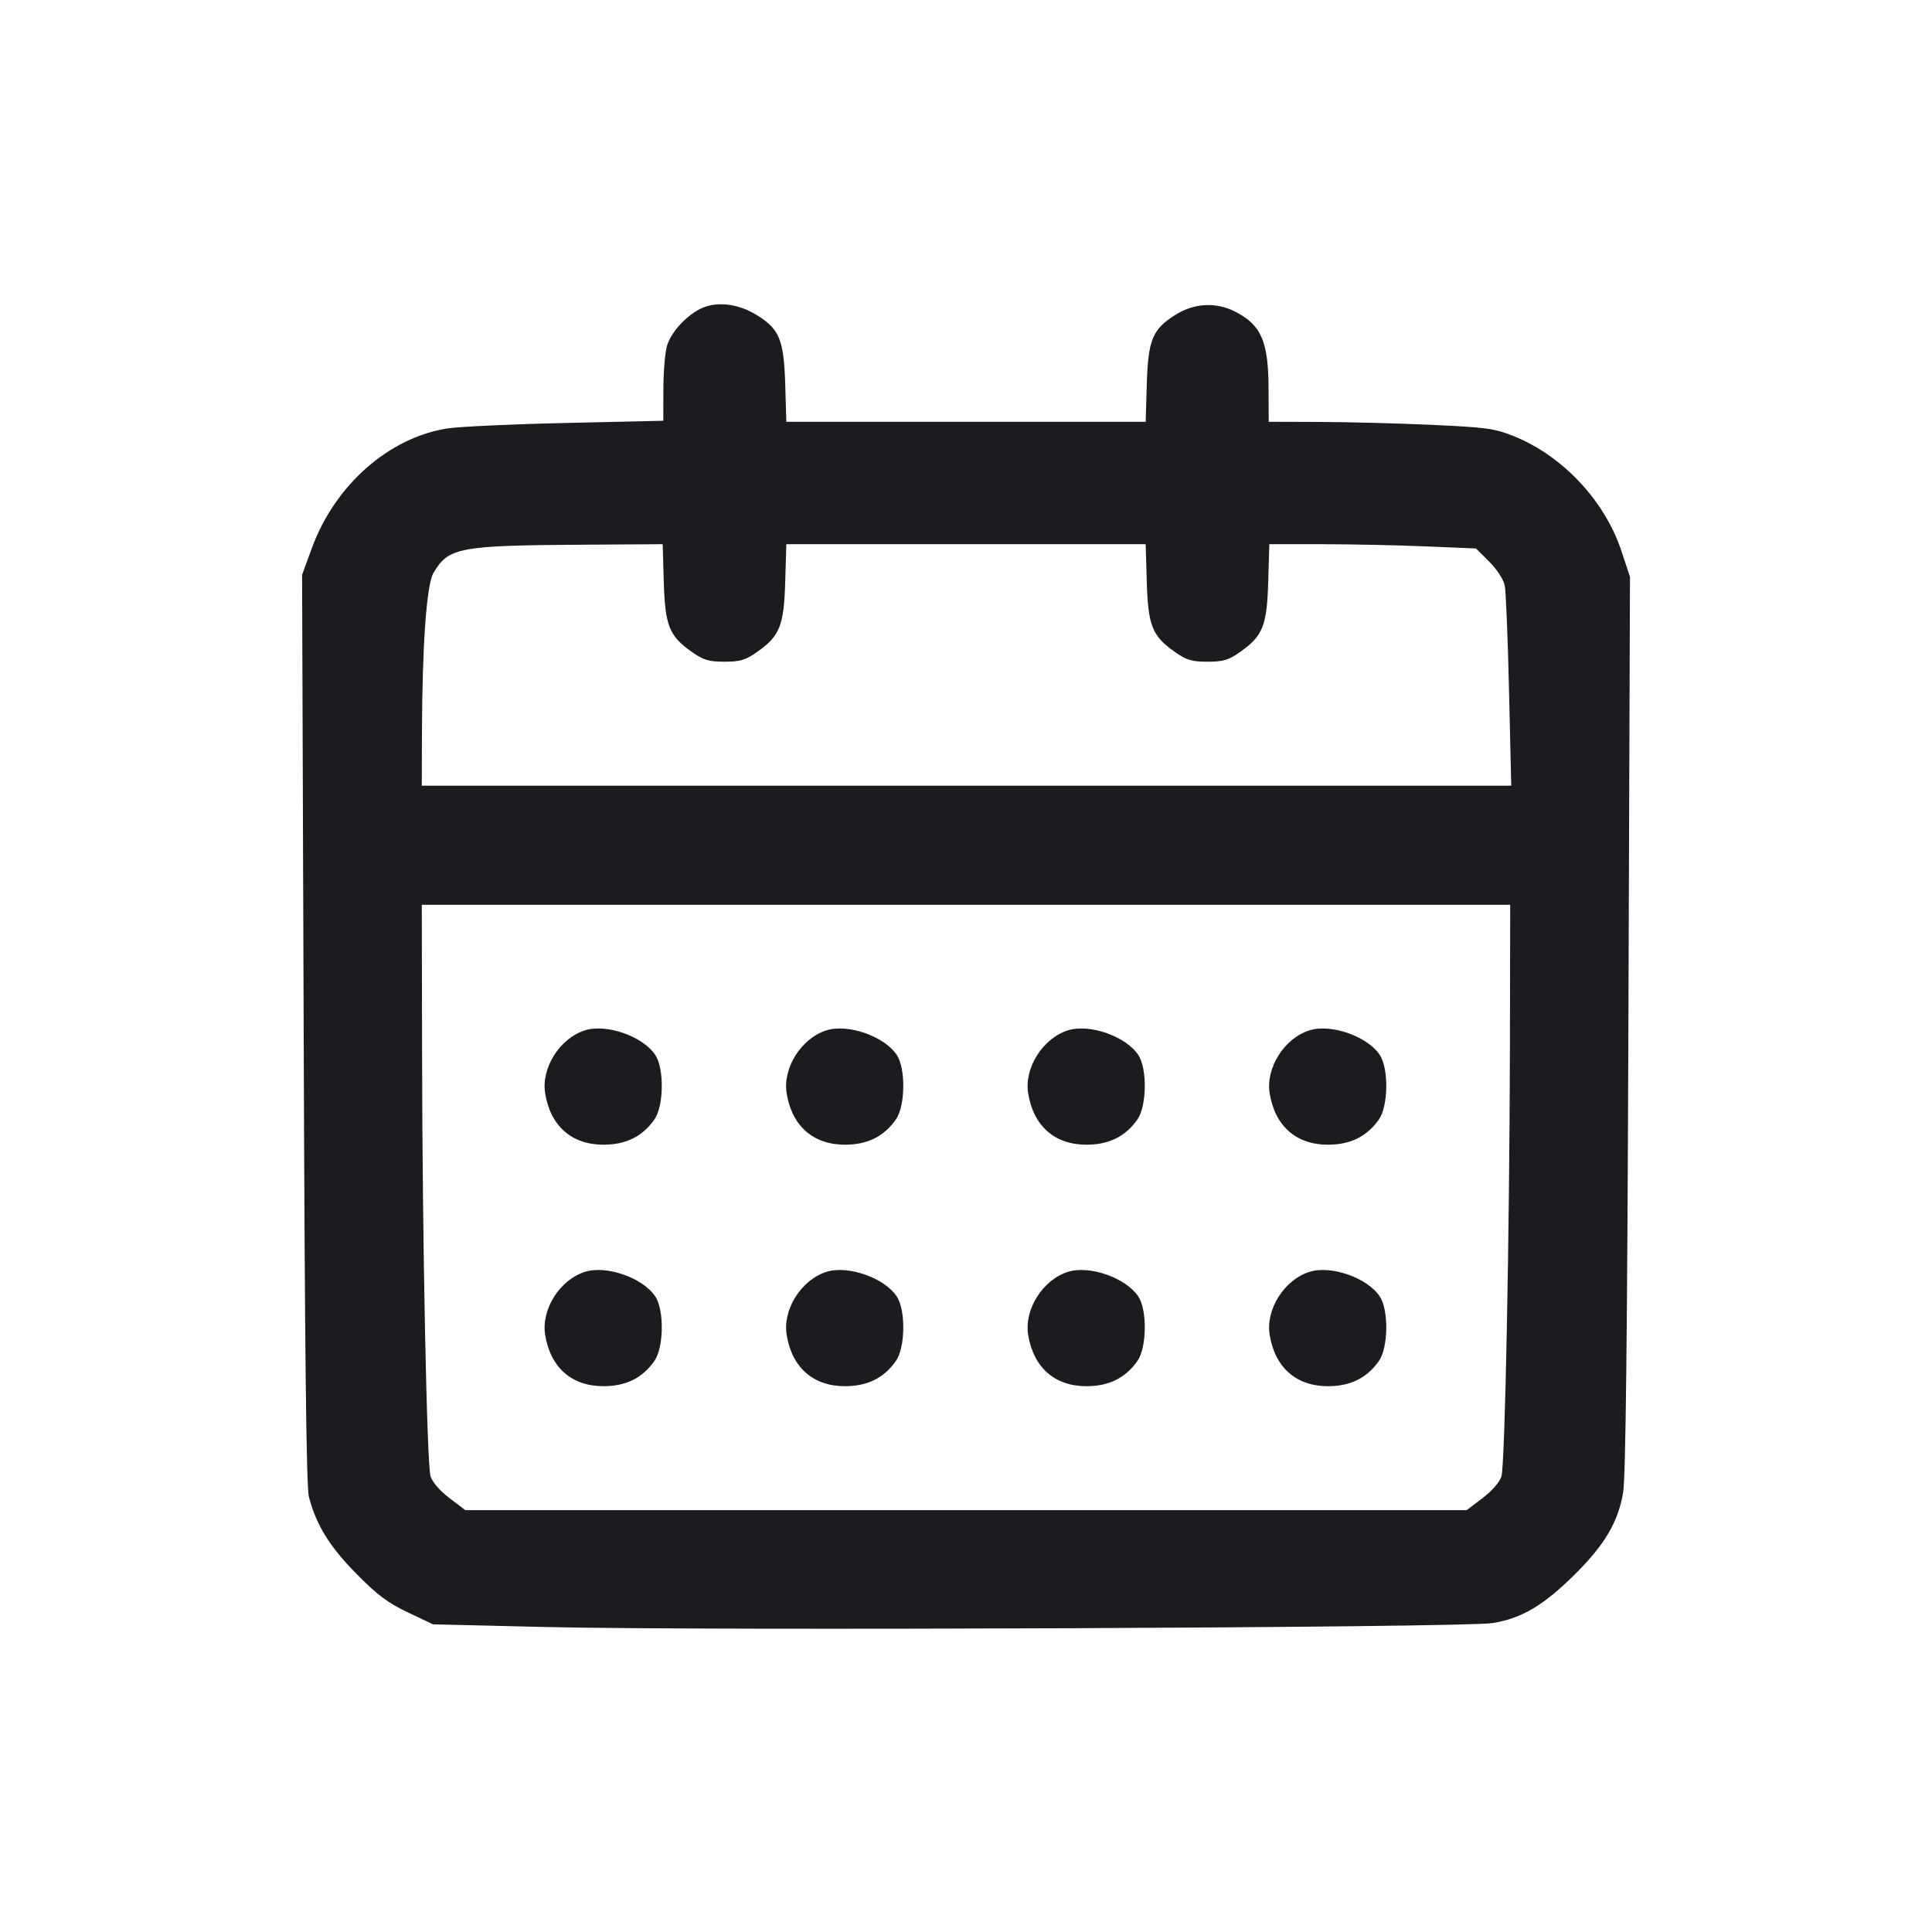 <svg width="28" height="28" viewBox="0 0 28 28" fill="none" xmlns="http://www.w3.org/2000/svg"><path d="M10.224 4.445 C 9.996 4.521,9.726 4.797,9.665 5.017 C 9.637 5.119,9.614 5.405,9.614 5.651 L 9.613 6.098 8.201 6.130 C 7.425 6.147,6.653 6.183,6.486 6.209 C 5.636 6.341,4.854 7.030,4.520 7.943 L 4.378 8.330 4.401 14.910 C 4.417 19.616,4.439 21.548,4.477 21.695 C 4.582 22.099,4.777 22.415,5.165 22.808 C 5.466 23.114,5.622 23.231,5.911 23.368 L 6.276 23.541 7.910 23.580 C 10.236 23.636,21.212 23.590,21.630 23.523 C 22.053 23.455,22.367 23.269,22.821 22.820 C 23.259 22.386,23.454 22.054,23.524 21.626 C 23.561 21.402,23.584 19.327,23.600 14.831 L 23.623 8.360 23.498 7.983 C 23.255 7.253,22.645 6.604,21.934 6.319 C 21.662 6.210,21.537 6.193,20.743 6.157 C 20.256 6.135,19.526 6.116,19.122 6.115 L 18.387 6.113 18.385 5.635 C 18.382 4.945,18.280 4.710,17.900 4.516 C 17.626 4.377,17.313 4.391,17.045 4.557 C 16.703 4.768,16.640 4.919,16.620 5.565 L 16.604 6.113 14.000 6.113 L 11.396 6.113 11.380 5.565 C 11.360 4.922,11.296 4.767,10.964 4.564 C 10.721 4.415,10.447 4.371,10.224 4.445 M9.620 8.435 C 9.639 9.070,9.699 9.218,10.028 9.449 C 10.195 9.567,10.273 9.590,10.500 9.590 C 10.727 9.590,10.805 9.567,10.972 9.449 C 11.301 9.218,11.361 9.070,11.380 8.435 L 11.396 7.887 14.000 7.887 L 16.604 7.887 16.620 8.435 C 16.639 9.070,16.699 9.218,17.028 9.449 C 17.195 9.567,17.273 9.590,17.500 9.590 C 17.727 9.590,17.805 9.567,17.972 9.449 C 18.301 9.218,18.361 9.070,18.380 8.435 L 18.396 7.887 19.150 7.887 C 19.564 7.887,20.238 7.901,20.647 7.918 L 21.391 7.949 21.585 8.142 C 21.696 8.254,21.791 8.400,21.808 8.486 C 21.825 8.569,21.853 9.256,21.870 10.012 L 21.902 11.387 14.007 11.387 L 6.113 11.387 6.115 10.652 C 6.119 9.353,6.181 8.475,6.282 8.304 C 6.499 7.933,6.646 7.905,8.477 7.894 L 9.604 7.887 9.620 8.435 M21.883 15.132 C 21.877 17.893,21.812 21.227,21.760 21.397 C 21.735 21.480,21.623 21.608,21.487 21.711 L 21.257 21.886 14.000 21.886 L 6.743 21.886 6.513 21.711 C 6.376 21.607,6.266 21.480,6.240 21.397 C 6.186 21.218,6.121 18.007,6.117 15.248 L 6.113 13.113 14.000 13.113 L 21.887 13.113 21.883 15.132 M8.479 14.932 C 8.113 15.047,7.841 15.477,7.901 15.846 C 7.978 16.320,8.286 16.590,8.747 16.590 C 9.071 16.589,9.308 16.473,9.483 16.226 C 9.620 16.034,9.629 15.491,9.498 15.291 C 9.320 15.020,8.792 14.834,8.479 14.932 M11.979 14.932 C 11.613 15.047,11.341 15.477,11.401 15.846 C 11.478 16.320,11.786 16.590,12.247 16.590 C 12.571 16.589,12.808 16.473,12.983 16.226 C 13.120 16.034,13.129 15.491,12.998 15.291 C 12.820 15.020,12.292 14.834,11.979 14.932 M15.479 14.932 C 15.113 15.047,14.841 15.477,14.901 15.846 C 14.978 16.320,15.286 16.590,15.747 16.590 C 16.071 16.589,16.308 16.473,16.483 16.226 C 16.620 16.034,16.629 15.491,16.498 15.291 C 16.320 15.020,15.792 14.834,15.479 14.932 M18.979 14.932 C 18.613 15.047,18.341 15.477,18.401 15.846 C 18.478 16.320,18.786 16.590,19.247 16.590 C 19.571 16.589,19.808 16.473,19.983 16.226 C 20.120 16.034,20.129 15.491,19.998 15.291 C 19.820 15.020,19.292 14.834,18.979 14.932 M8.479 18.432 C 8.113 18.547,7.841 18.977,7.901 19.346 C 7.978 19.820,8.286 20.090,8.747 20.090 C 9.071 20.089,9.308 19.973,9.483 19.726 C 9.620 19.534,9.629 18.991,9.498 18.791 C 9.320 18.520,8.792 18.334,8.479 18.432 M11.979 18.432 C 11.613 18.547,11.341 18.977,11.401 19.346 C 11.478 19.820,11.786 20.090,12.247 20.090 C 12.571 20.089,12.808 19.973,12.983 19.726 C 13.120 19.534,13.129 18.991,12.998 18.791 C 12.820 18.520,12.292 18.334,11.979 18.432 M15.479 18.432 C 15.113 18.547,14.841 18.977,14.901 19.346 C 14.978 19.820,15.286 20.090,15.747 20.090 C 16.071 20.089,16.308 19.973,16.483 19.726 C 16.620 19.534,16.629 18.991,16.498 18.791 C 16.320 18.520,15.792 18.334,15.479 18.432 M18.979 18.432 C 18.613 18.547,18.341 18.977,18.401 19.346 C 18.478 19.820,18.786 20.090,19.247 20.090 C 19.571 20.089,19.808 19.973,19.983 19.726 C 20.120 19.534,20.129 18.991,19.998 18.791 C 19.820 18.520,19.292 18.334,18.979 18.432 " fill="#1A1C1F" stroke="none" fill-rule="evenodd"></path></svg>
